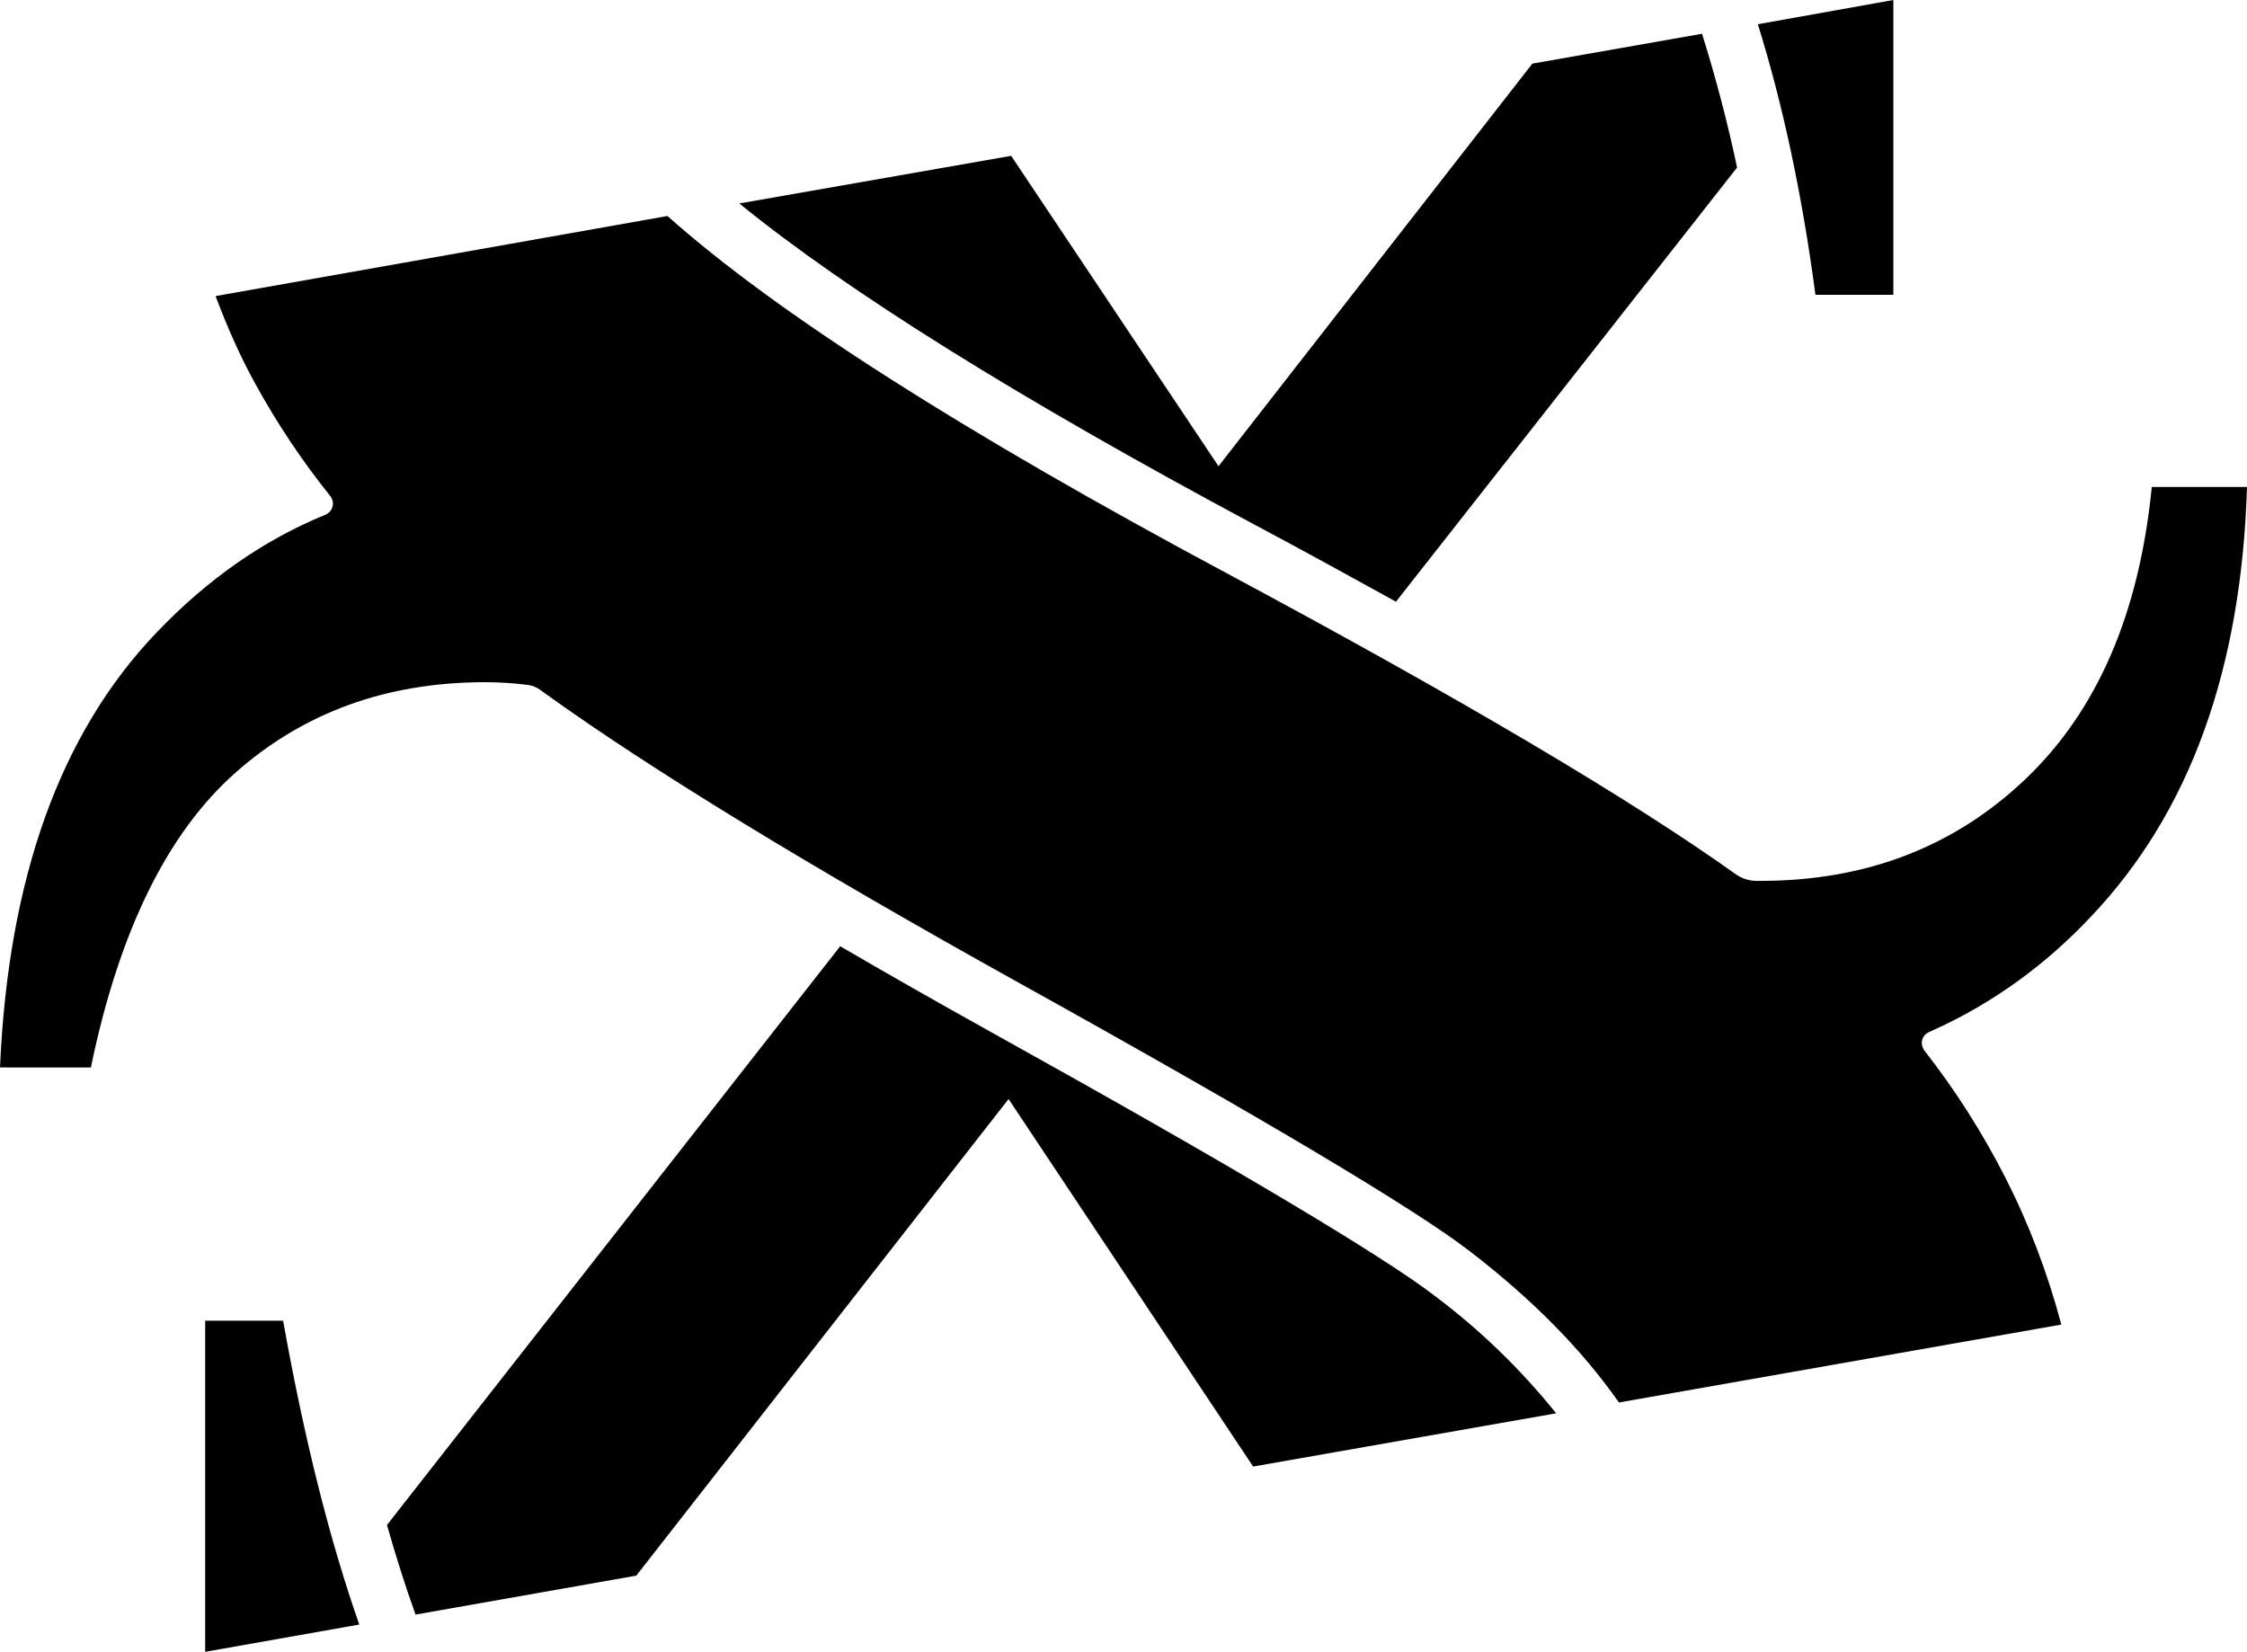 <?xml version="1.0" encoding="UTF-8"?><svg id="XS_LOGO" xmlns="http://www.w3.org/2000/svg" viewBox="0 0 519.1 381.6"><path d="m393.2,7.8c3.2,10.2,5.9,20.5,8.1,30.9l-78.8,100.3c-10.2-5.6-21-11.6-32.5-17.7-54.4-29.1-94.3-54-119.2-74.3l62.8-11,47.9,71.7L354,14.7s39.2-6.9,39.2-6.9Zm-33.7,318.7c-8.2-10.2-17.6-19.3-28-27.1h0c-12.1-9.3-46.6-29.9-102.6-61-12.4-6.9-24-13.5-34.8-19.8l-104.7,133.7c2.1,7.4,4.3,14.3,6.6,20.7l51-9,86-110.1,56.5,84.9,70-12.3ZM437.4,0v68.1h-18c-3.1-23.4-7.6-44.2-13.3-62.5C406.1,5.6,437.4,0,437.4,0ZM154.2,49.9c25,22.3,68.2,49.9,129.7,82.8,53.9,28.9,92.9,52,117,69.2,1.4,1,3.1,1.6,4.9,1.6h.9c24.3,0,44.7-7.8,61.2-23.5s26.3-38.1,29.2-67.5h22c-1.3,42.3-13.3,75.3-36,99.2-10.3,11-22.6,20-36.3,26.2l-1.3.6c-1.3.6-1.9,2.2-1.3,3.5.1.2.2.4.3.6,7.2,9.2,13.5,19.1,18.8,29.5,5.5,10.8,9.8,22.2,12.9,33.9l-102.2,18c-8.6-12.3-20.1-23.9-34.4-34.9-12.7-9.8-47.4-30.5-104.3-62.1-48.4-26.9-84.9-49.2-109.5-66.9l-1.1-.8c-.9-.6-1.9-1-3-1.1-3.2-.4-6.4-.6-9.6-.6-22.8,0-42,7-57.7,20.9s-26.9,36.6-33.4,68.1H0c1.9-43.7,13.9-77.1,36-100.3,11.9-12.5,25-21.6,39.2-27.4h0c1.4-.6,2.1-2.2,1.5-3.6-.1-.2-.2-.5-.4-.7-6.5-8.1-12.3-16.8-17.3-25.9-3.6-6.5-6.6-13.4-9.2-20.3,0,0,104.4-18.5,104.4-18.5Zm-71.2,325.4c-6.8-19.4-12.7-42.8-17.6-70.2h-18v76.5l35.6-6.3Z" style="fill:currentfill;"/></svg>